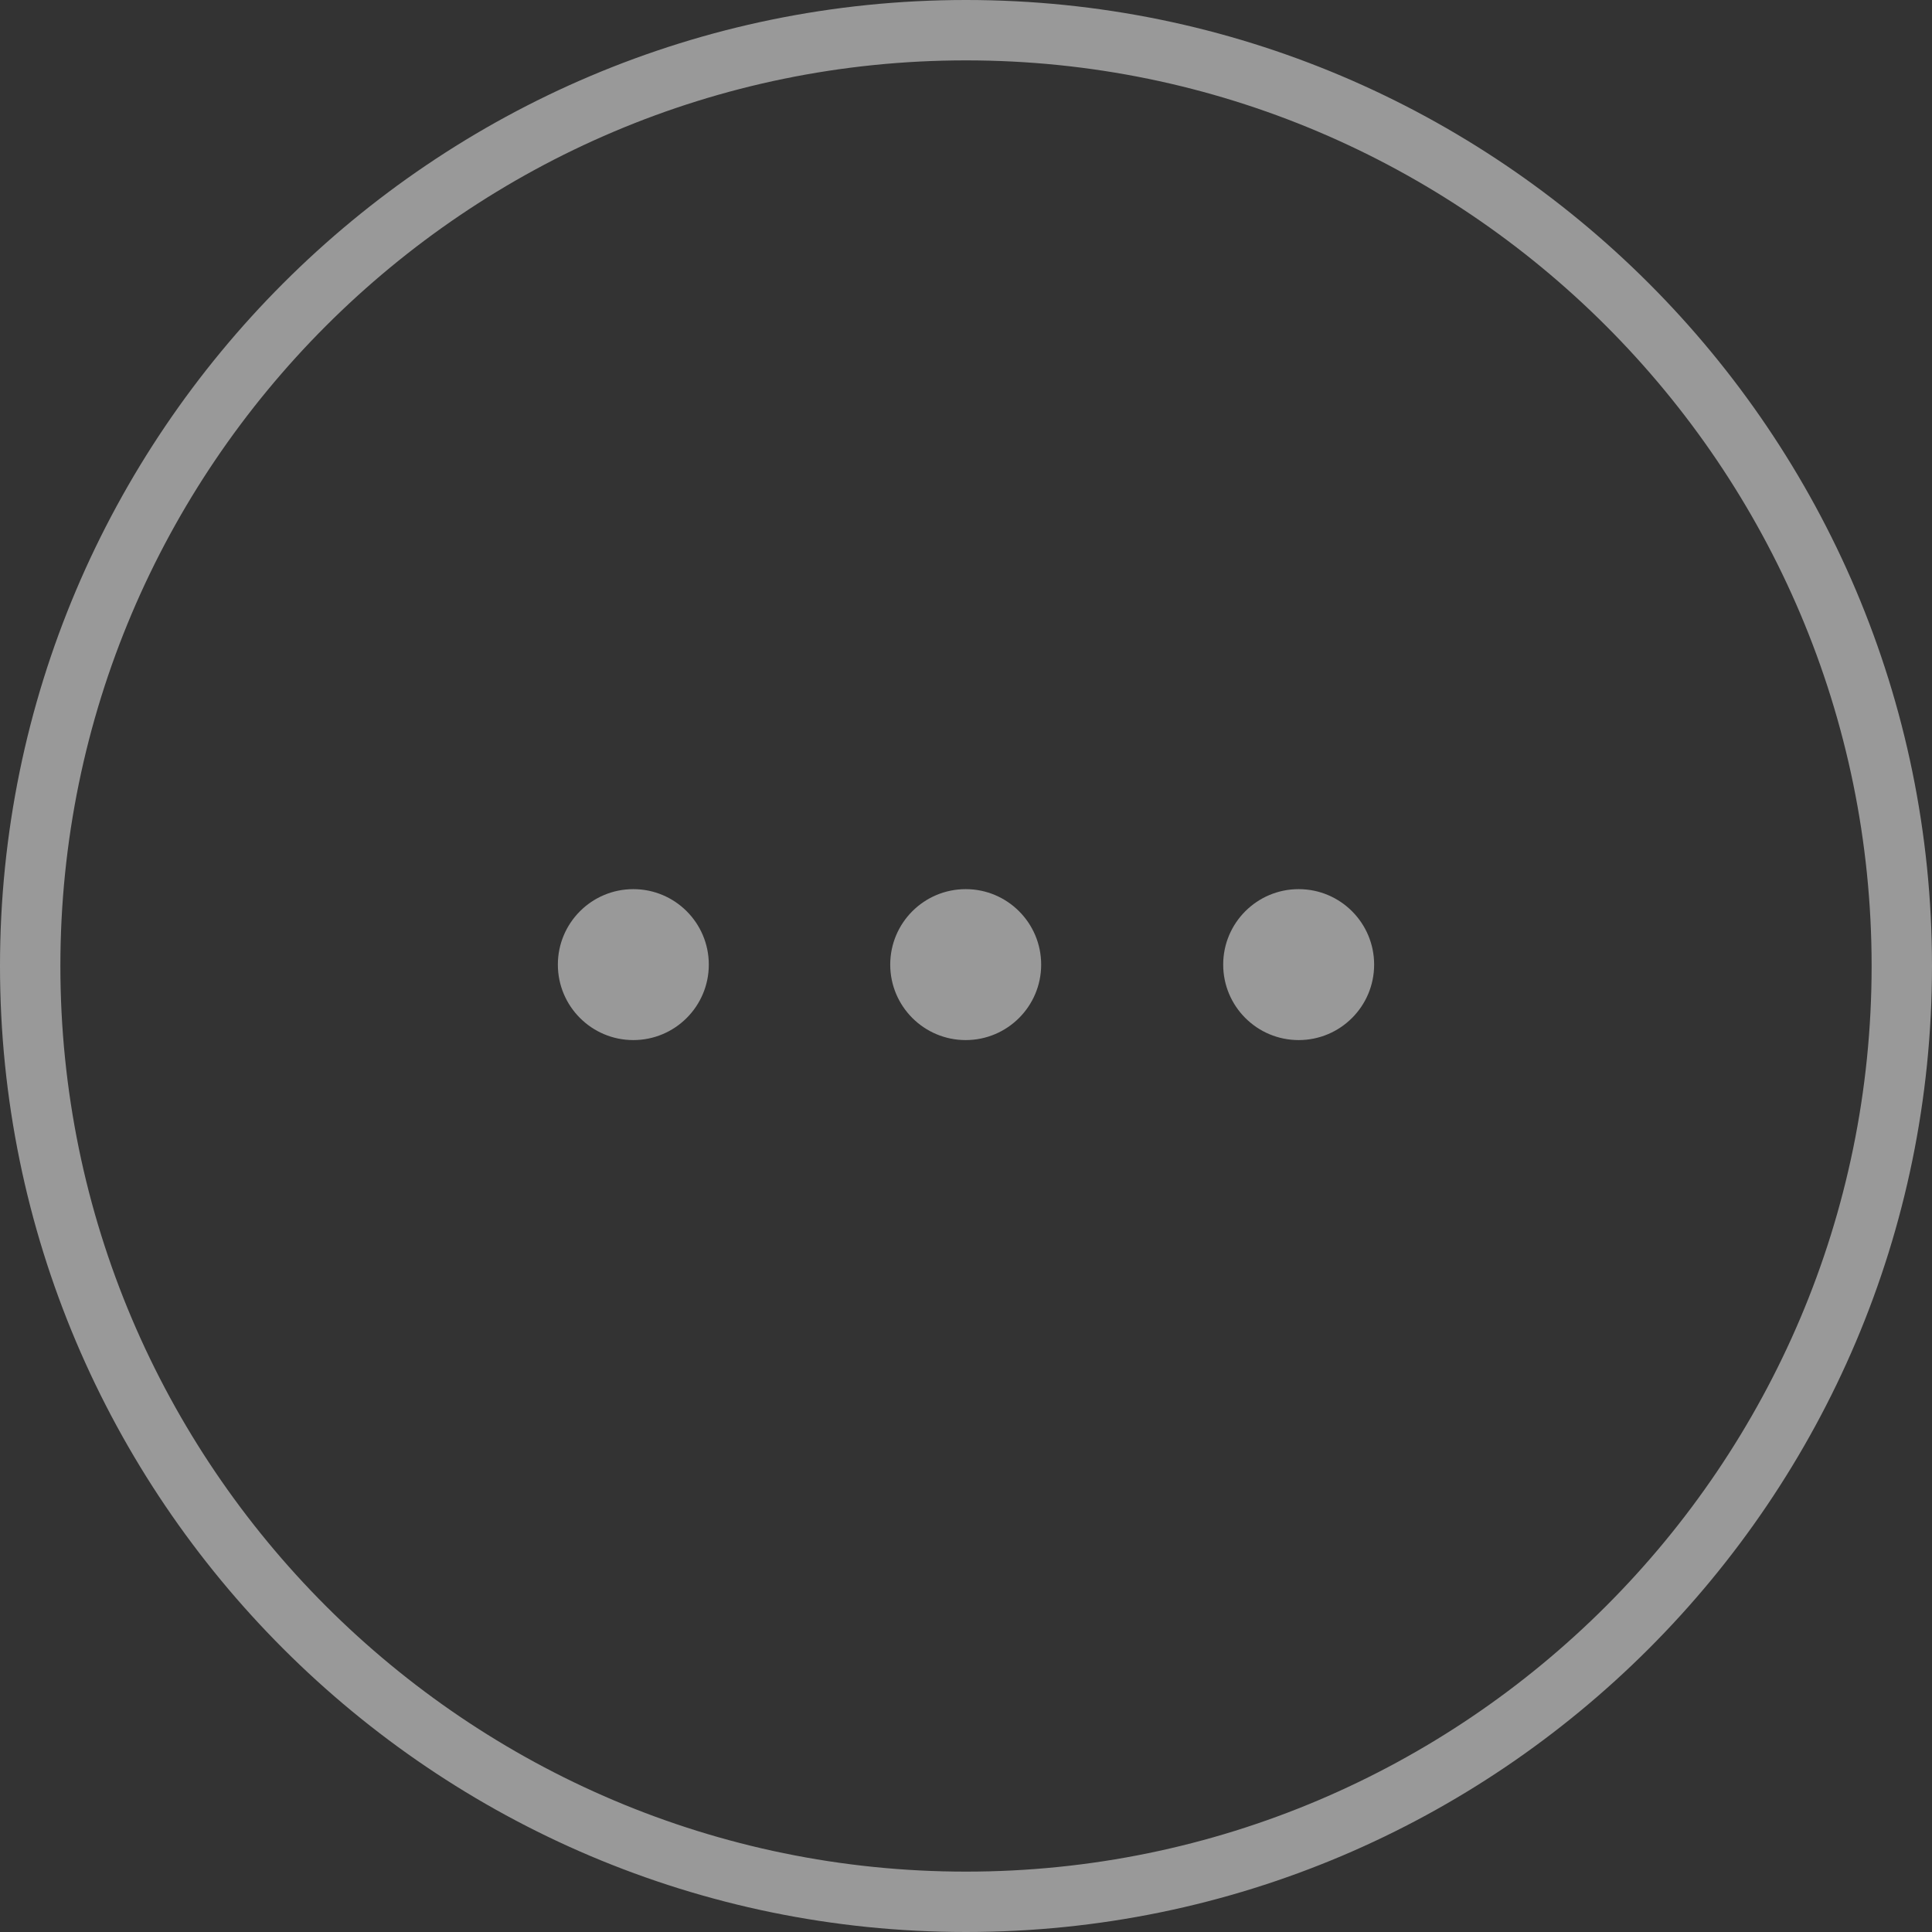 <?xml version="1.0" encoding="iso-8859-1"?>
<!-- Generator: Adobe Illustrator 18.1.1, SVG Export Plug-In . SVG Version: 6.00 Build 0)  -->
<!DOCTYPE svg PUBLIC "-//W3C//DTD SVG 1.1//EN" "http://www.w3.org/Graphics/SVG/1.1/DTD/svg11.dtd">
<svg version="1.1" id="&#x56FE;&#x5C42;_1" xmlns:x="http://ns.adobe.com/Extensibility/1.0/" xmlns:i="http://ns.adobe.com/AdobeIllustrator/10.0/" xmlns:graph="http://ns.adobe.com/Graphs/1.0/"
	 xmlns="http://www.w3.org/2000/svg" xmlns:xlink="http://www.w3.org/1999/xlink" x="0px" y="0px" viewBox="0 0 32 32"
	 enable-background="new 0 0 32 32" xml:space="preserve">
<rect x="0" y="0" width="32" height="32" fill="#333333" stroke="none"/>
<circle opacity="0.5" fill="#FFFFFF" cx="10.49" cy="15.977" r="1.25"/>
<circle opacity="0.5" fill="#FFFFFF" cx="15.995" cy="15.977" r="1.25"/>
<circle opacity="0.5" fill="#FFFFFF" cx="21.51" cy="15.977" r="1.25"/>
<g opacity="0.5">
	<path fill="#FFFFFF" d="M16,32c8.822,0,16-7.177,16-16S24.822,0,16,0S0,7.177,0,16S7.178,32,16,32z M16,1c8.271,0,15,6.729,15,15
		s-6.729,15-15,15S1,24.271,1,16S7.729,1,16,1z"/>
</g>
</svg>
